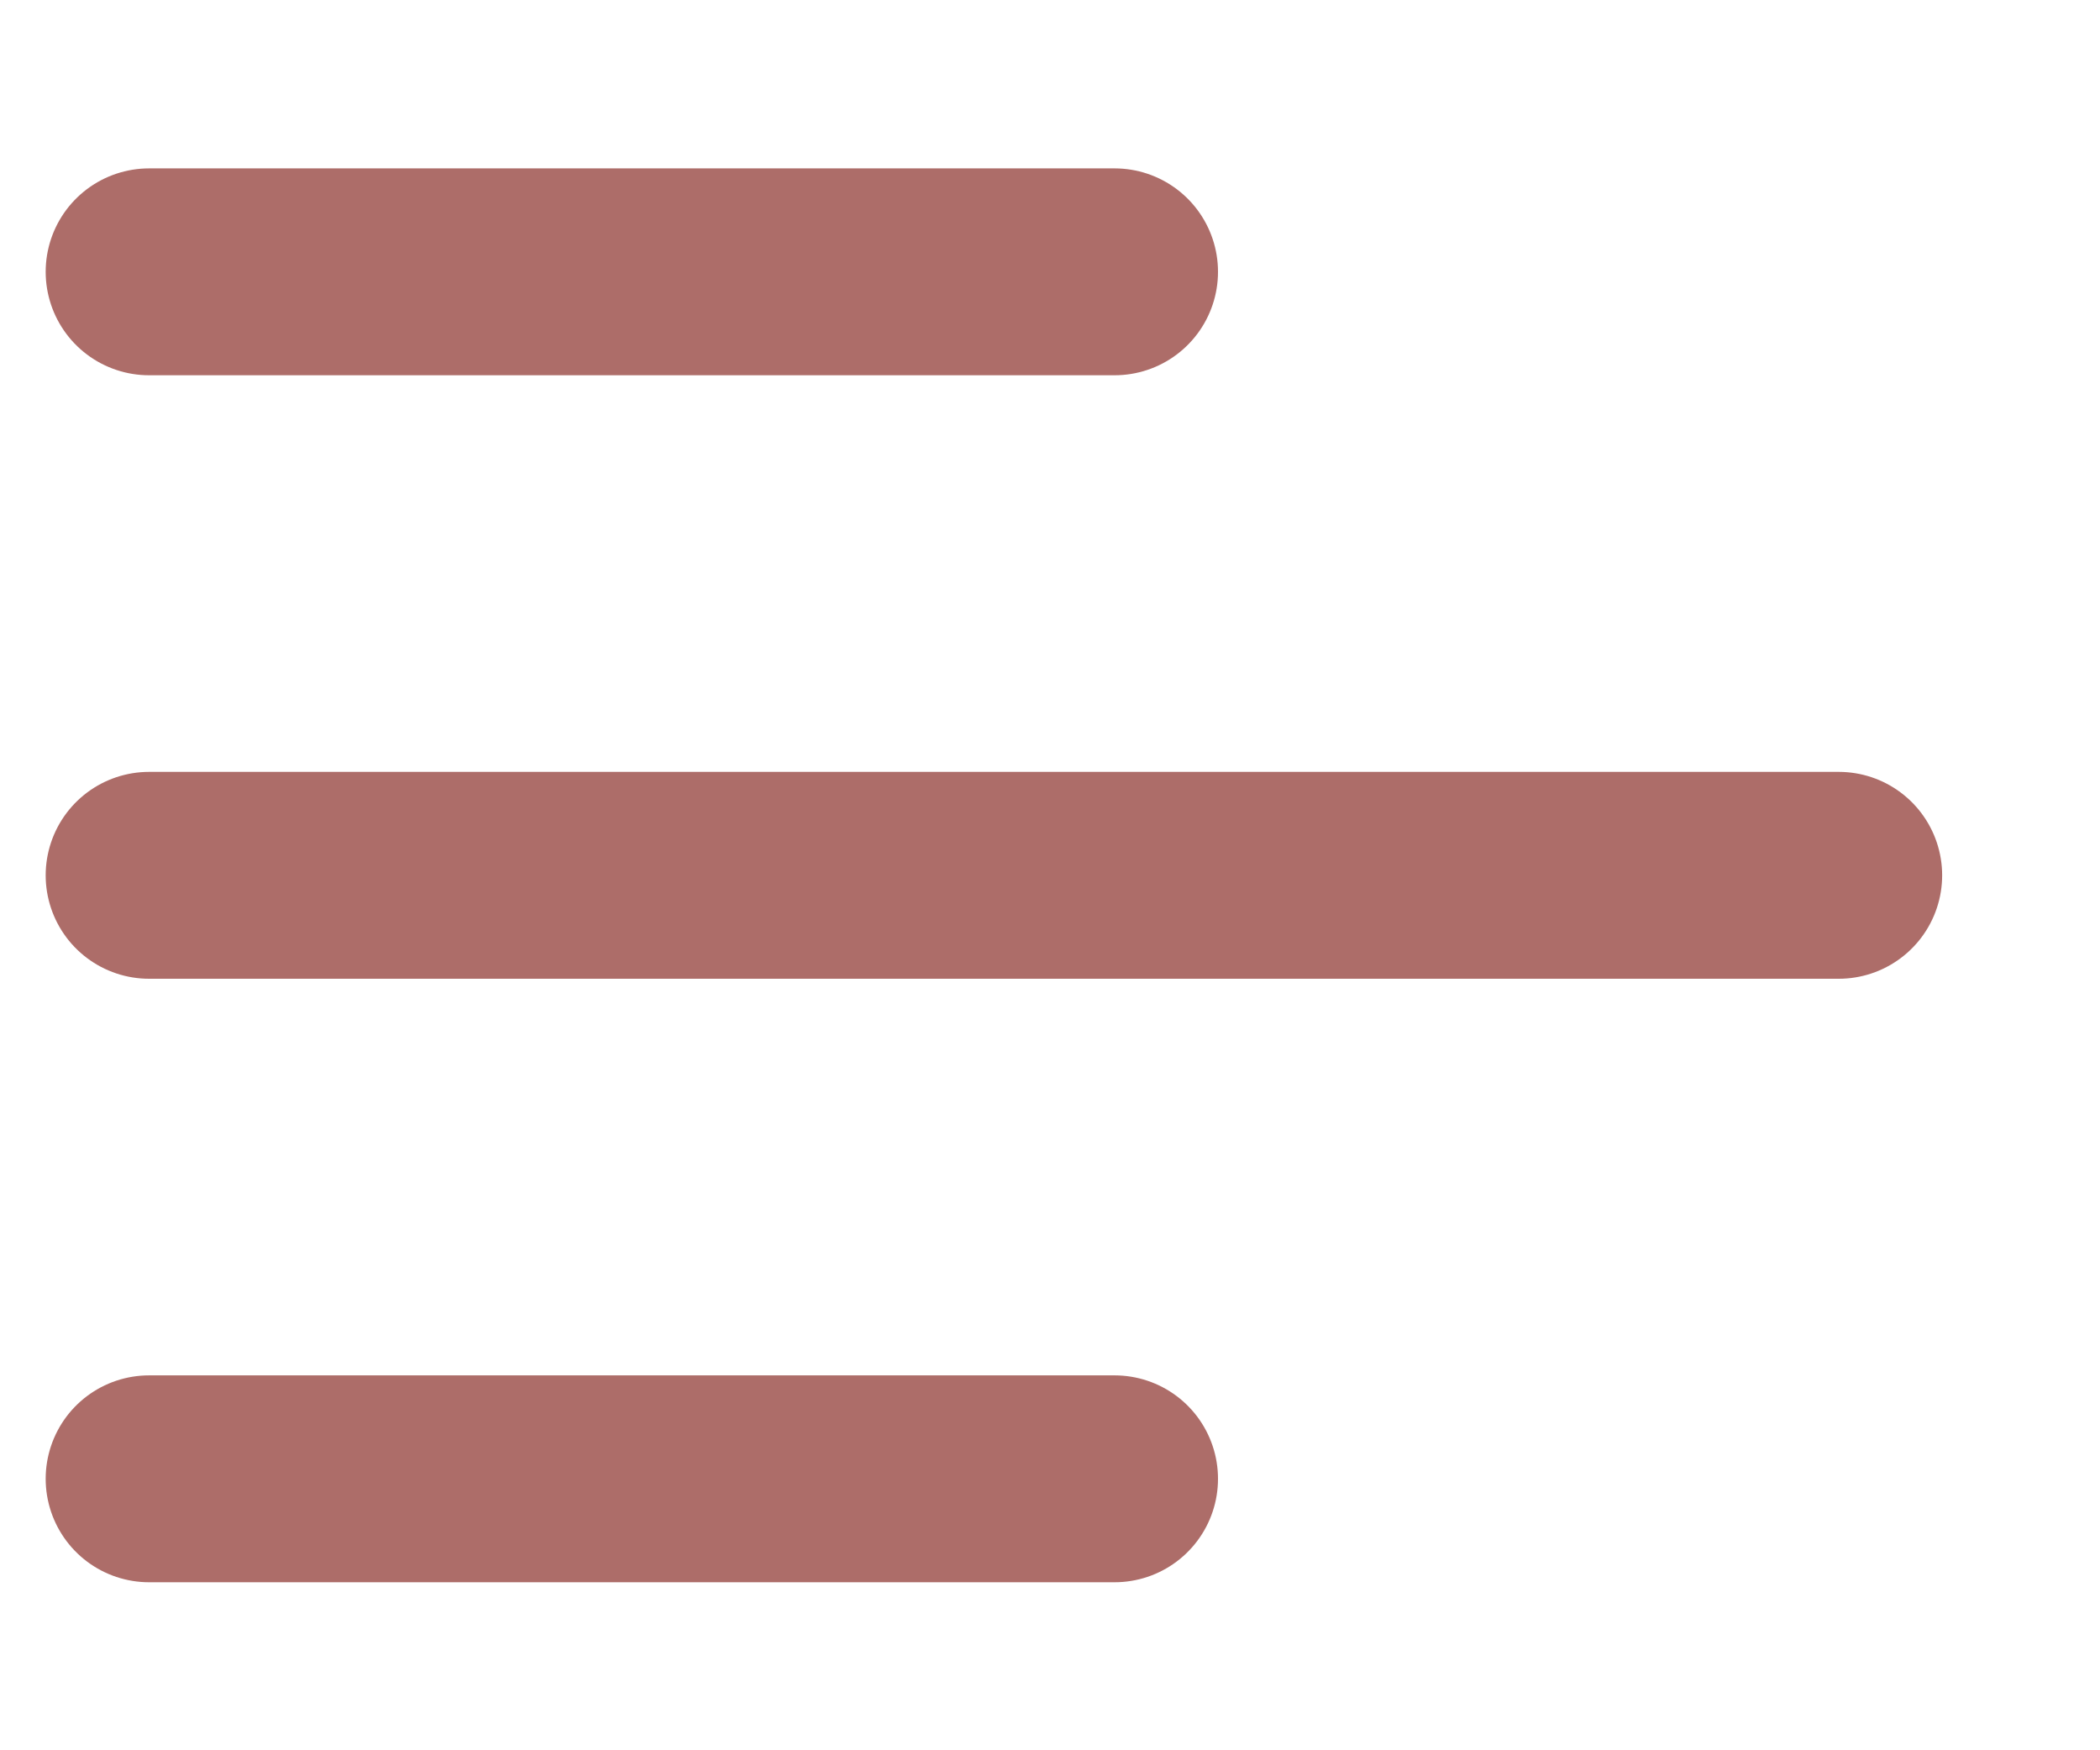 <svg width="12" height="10" viewBox="0 0 12 10" fill="none" xmlns="http://www.w3.org/2000/svg">
<path d="M0.852 8.449H6.369M0.852 5.001H10.507M0.852 1.553H6.369" stroke="#AD6D69" stroke-width="1.182" stroke-linecap="round" stroke-linejoin="round"/>
</svg>

